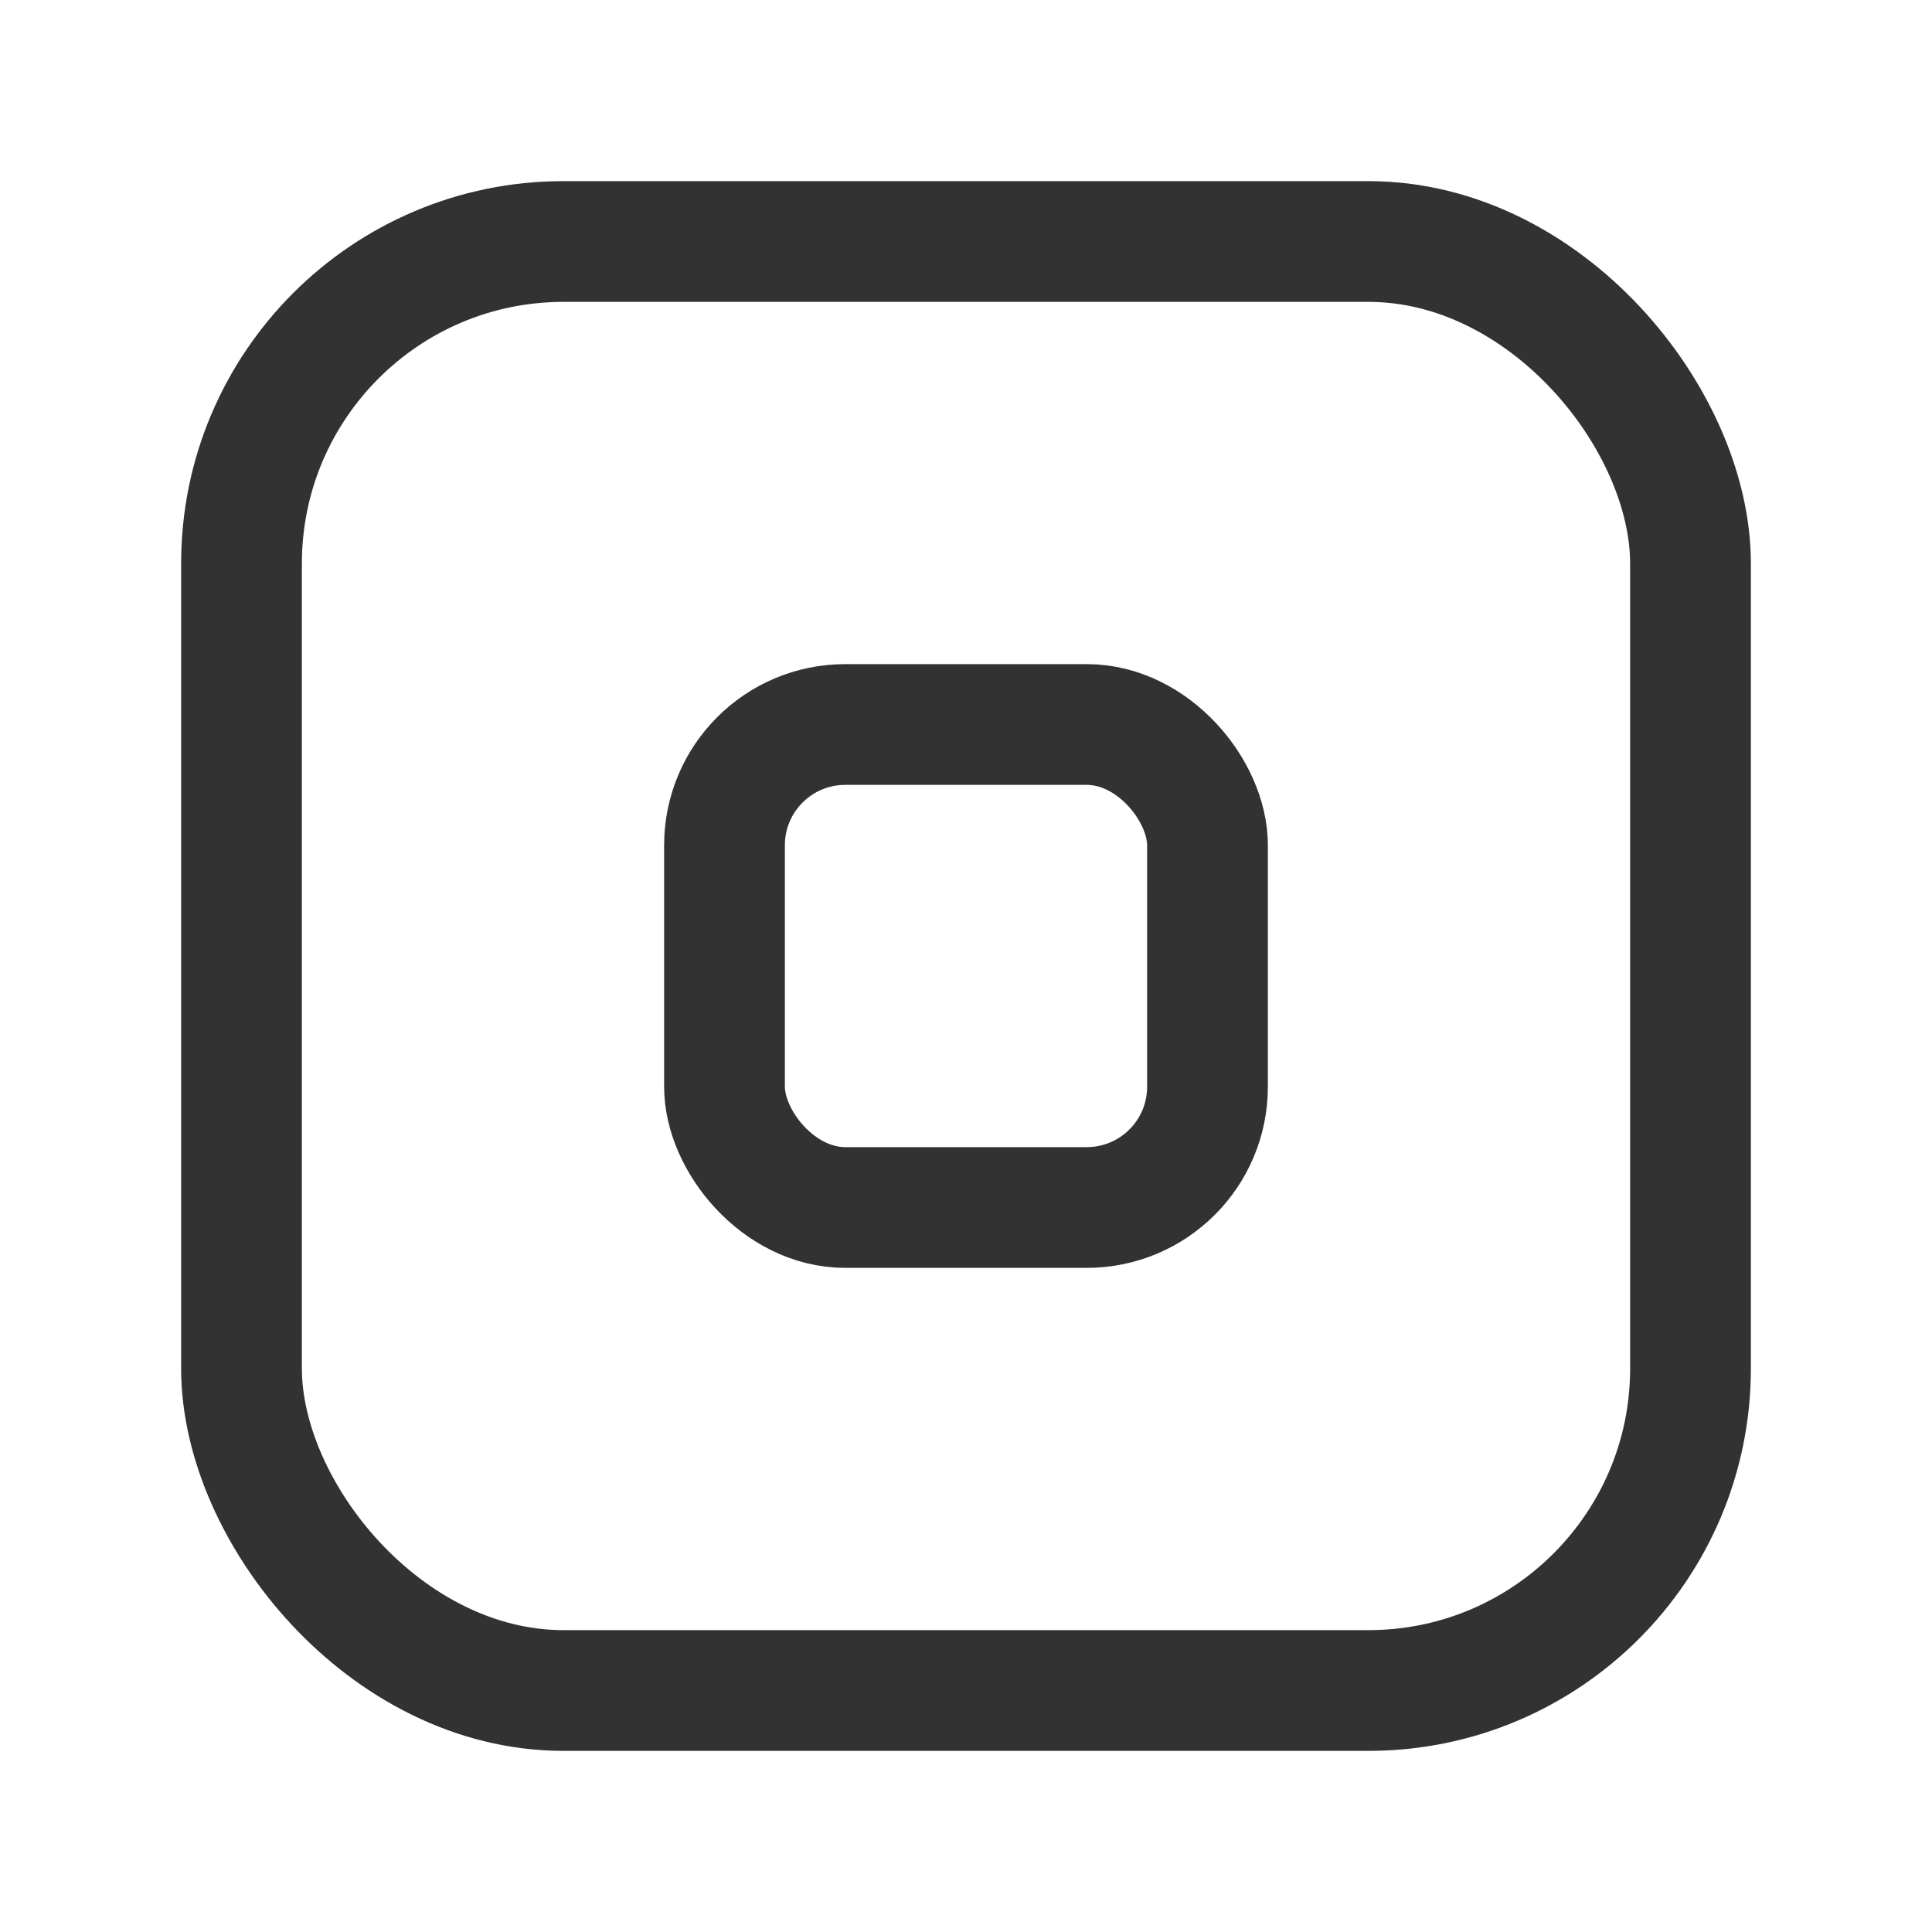 <svg id="Layer_3" data-name="Layer 3" xmlns="http://www.w3.org/2000/svg" viewBox="0 0 24 24"><title>square-app</title><rect x="3" y="3" width="18" height="18" rx="4" stroke-width="1.5" stroke="#323232" stroke-linecap="round" stroke-linejoin="round" fill="none"/><rect x="9" y="9" width="6" height="6" rx="1.5" stroke-width="1.5" stroke="#323232" stroke-linecap="round" stroke-linejoin="round" fill="none"/><path d="M0,24V0H24V24Z" fill="none"/></svg>